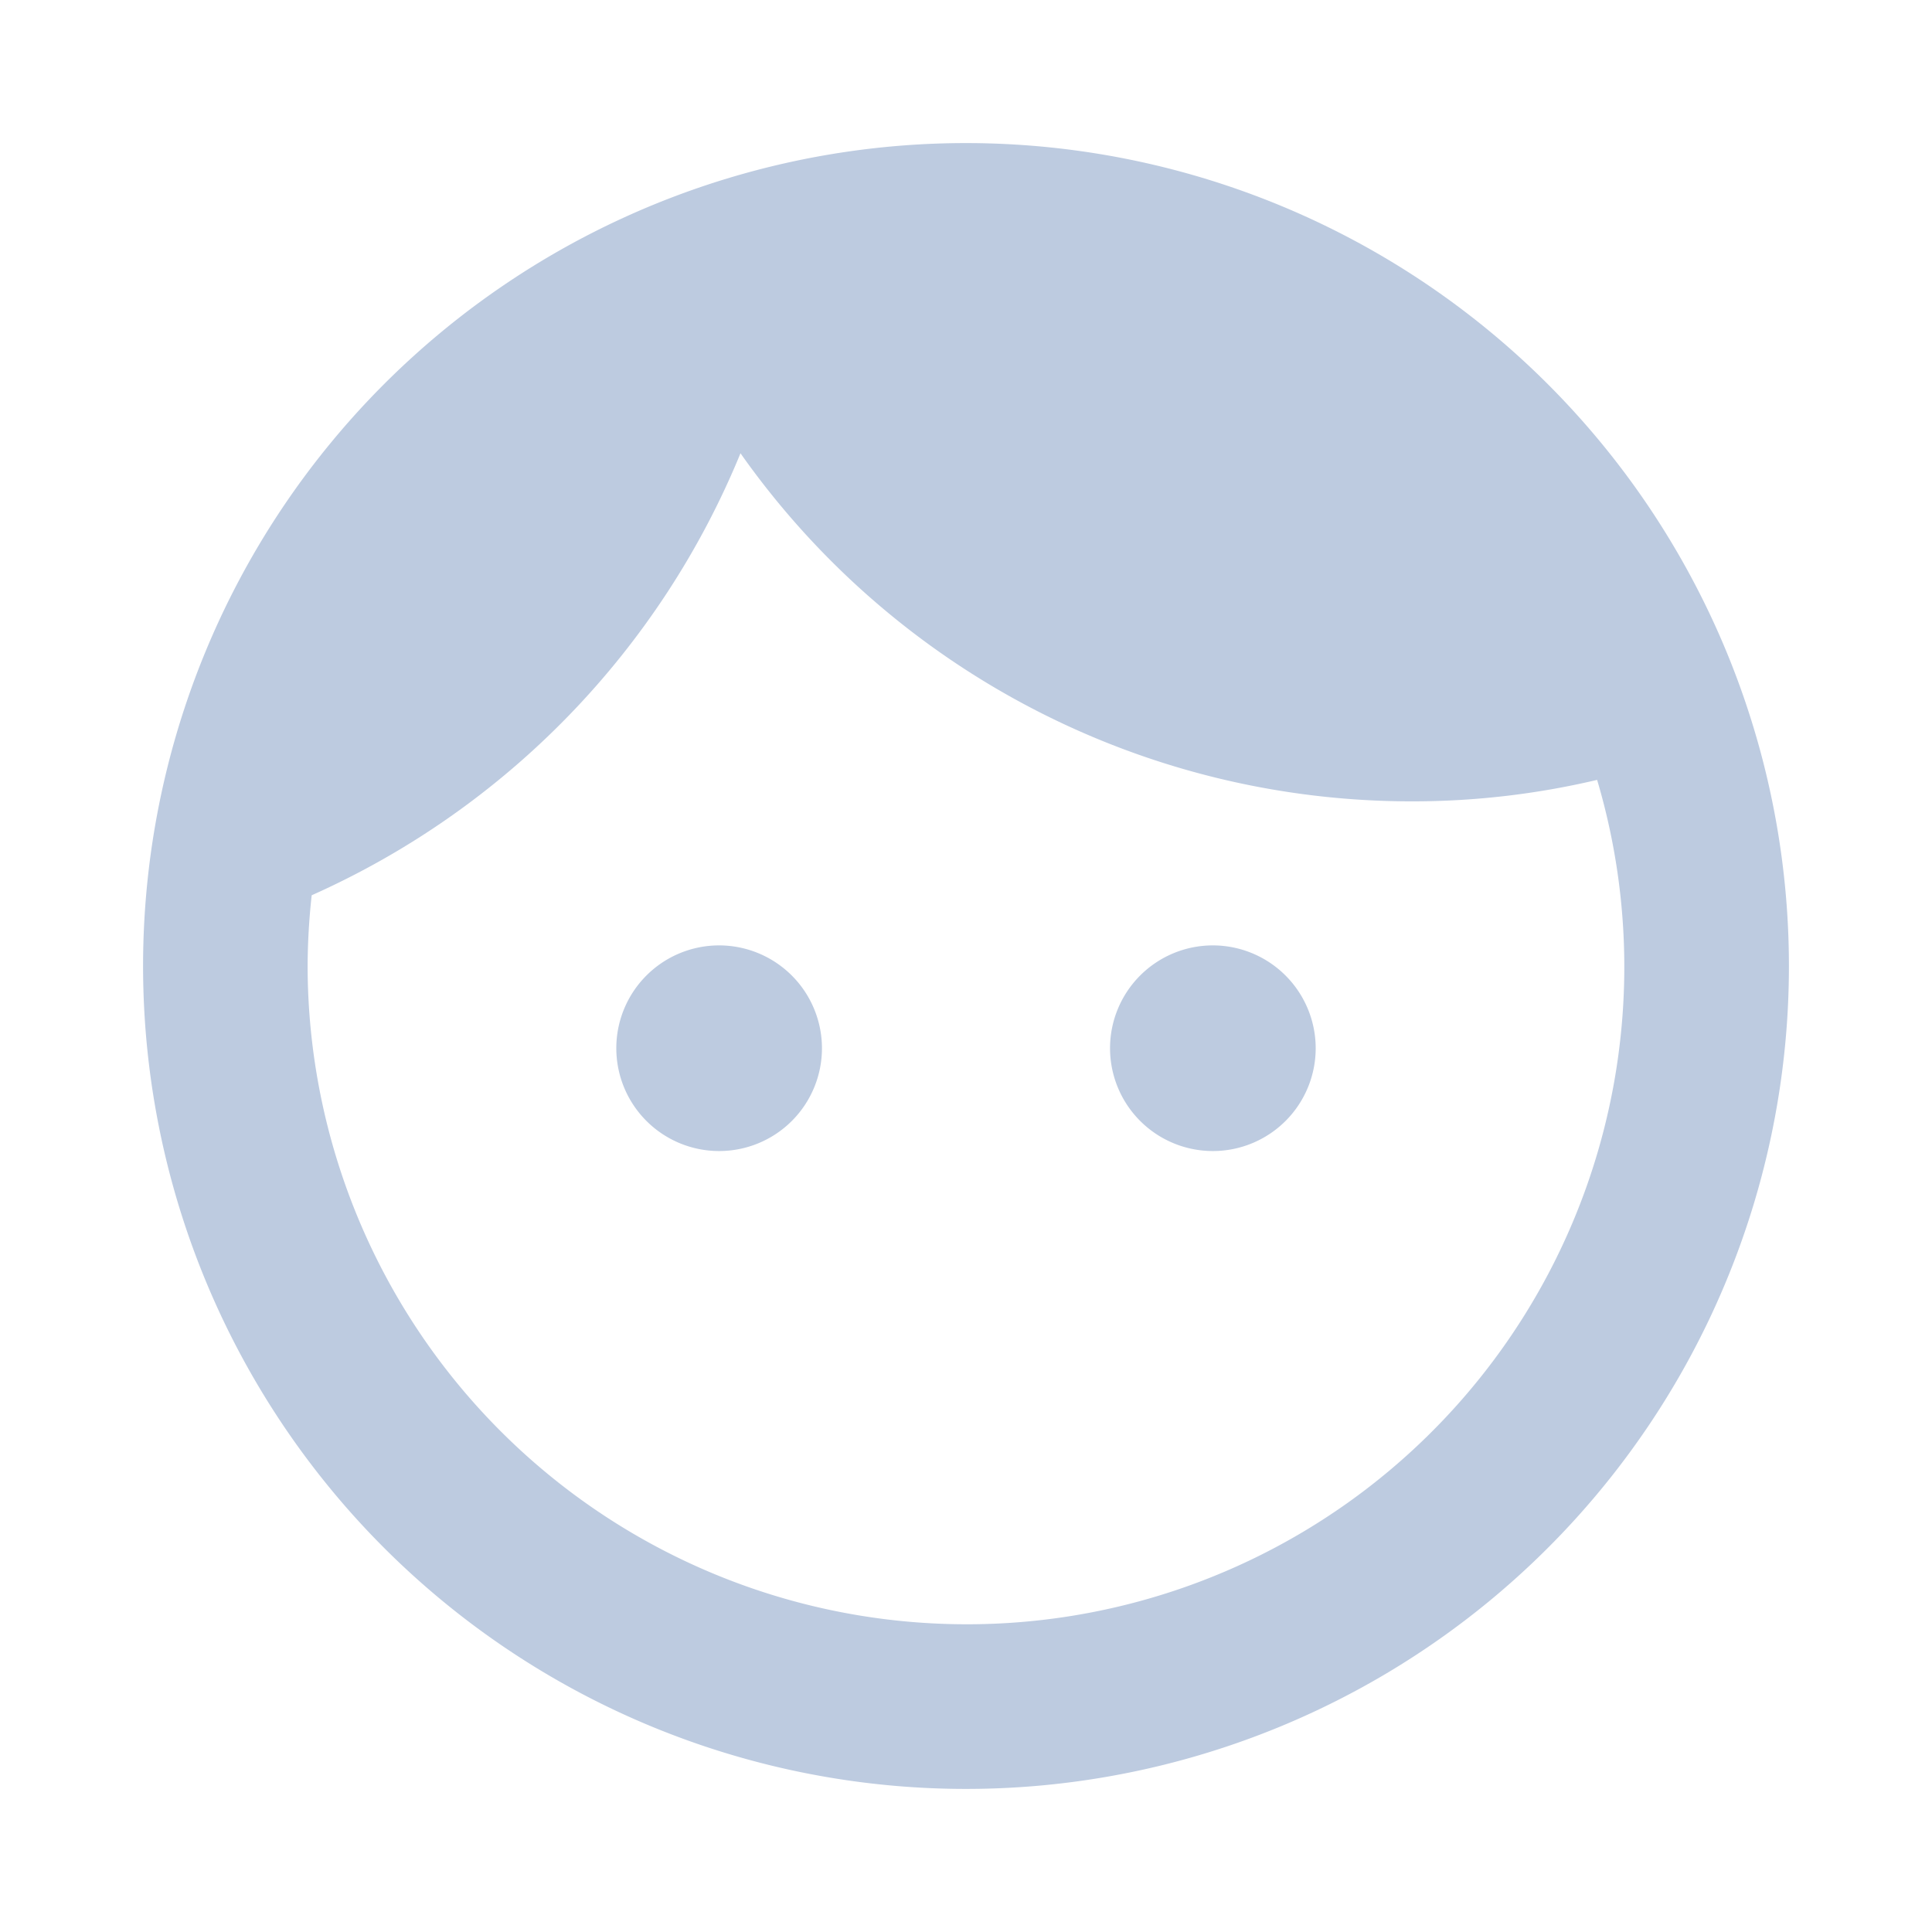 <svg xmlns="http://www.w3.org/2000/svg" width="18" height="18" viewBox="0 0 18 18"><defs><style>.a{fill:none;}.b{fill:#bdcbe0;}</style></defs><path class="a" d="M0,0H18V18H0Z"/><path class="b" d="M7.367,9.475a.958.958,0,1,0,.958.958A.959.959,0,0,0,7.367,9.475Zm4.6,0a.958.958,0,1,0,.958.958A.959.959,0,0,0,11.967,9.475ZM9.667,2a7.667,7.667,0,1,0,7.667,7.667A7.669,7.669,0,0,0,9.667,2Zm0,13.8A6.141,6.141,0,0,1,3.533,9.667a6.216,6.216,0,0,1,.038-.659A7.714,7.714,0,0,0,7.566,4.89a7.647,7.647,0,0,0,6.256,3.243,7.483,7.483,0,0,0,1.725-.2A6.124,6.124,0,0,1,9.667,15.8Z" transform="translate(-0.667 -0.667)"/></svg>